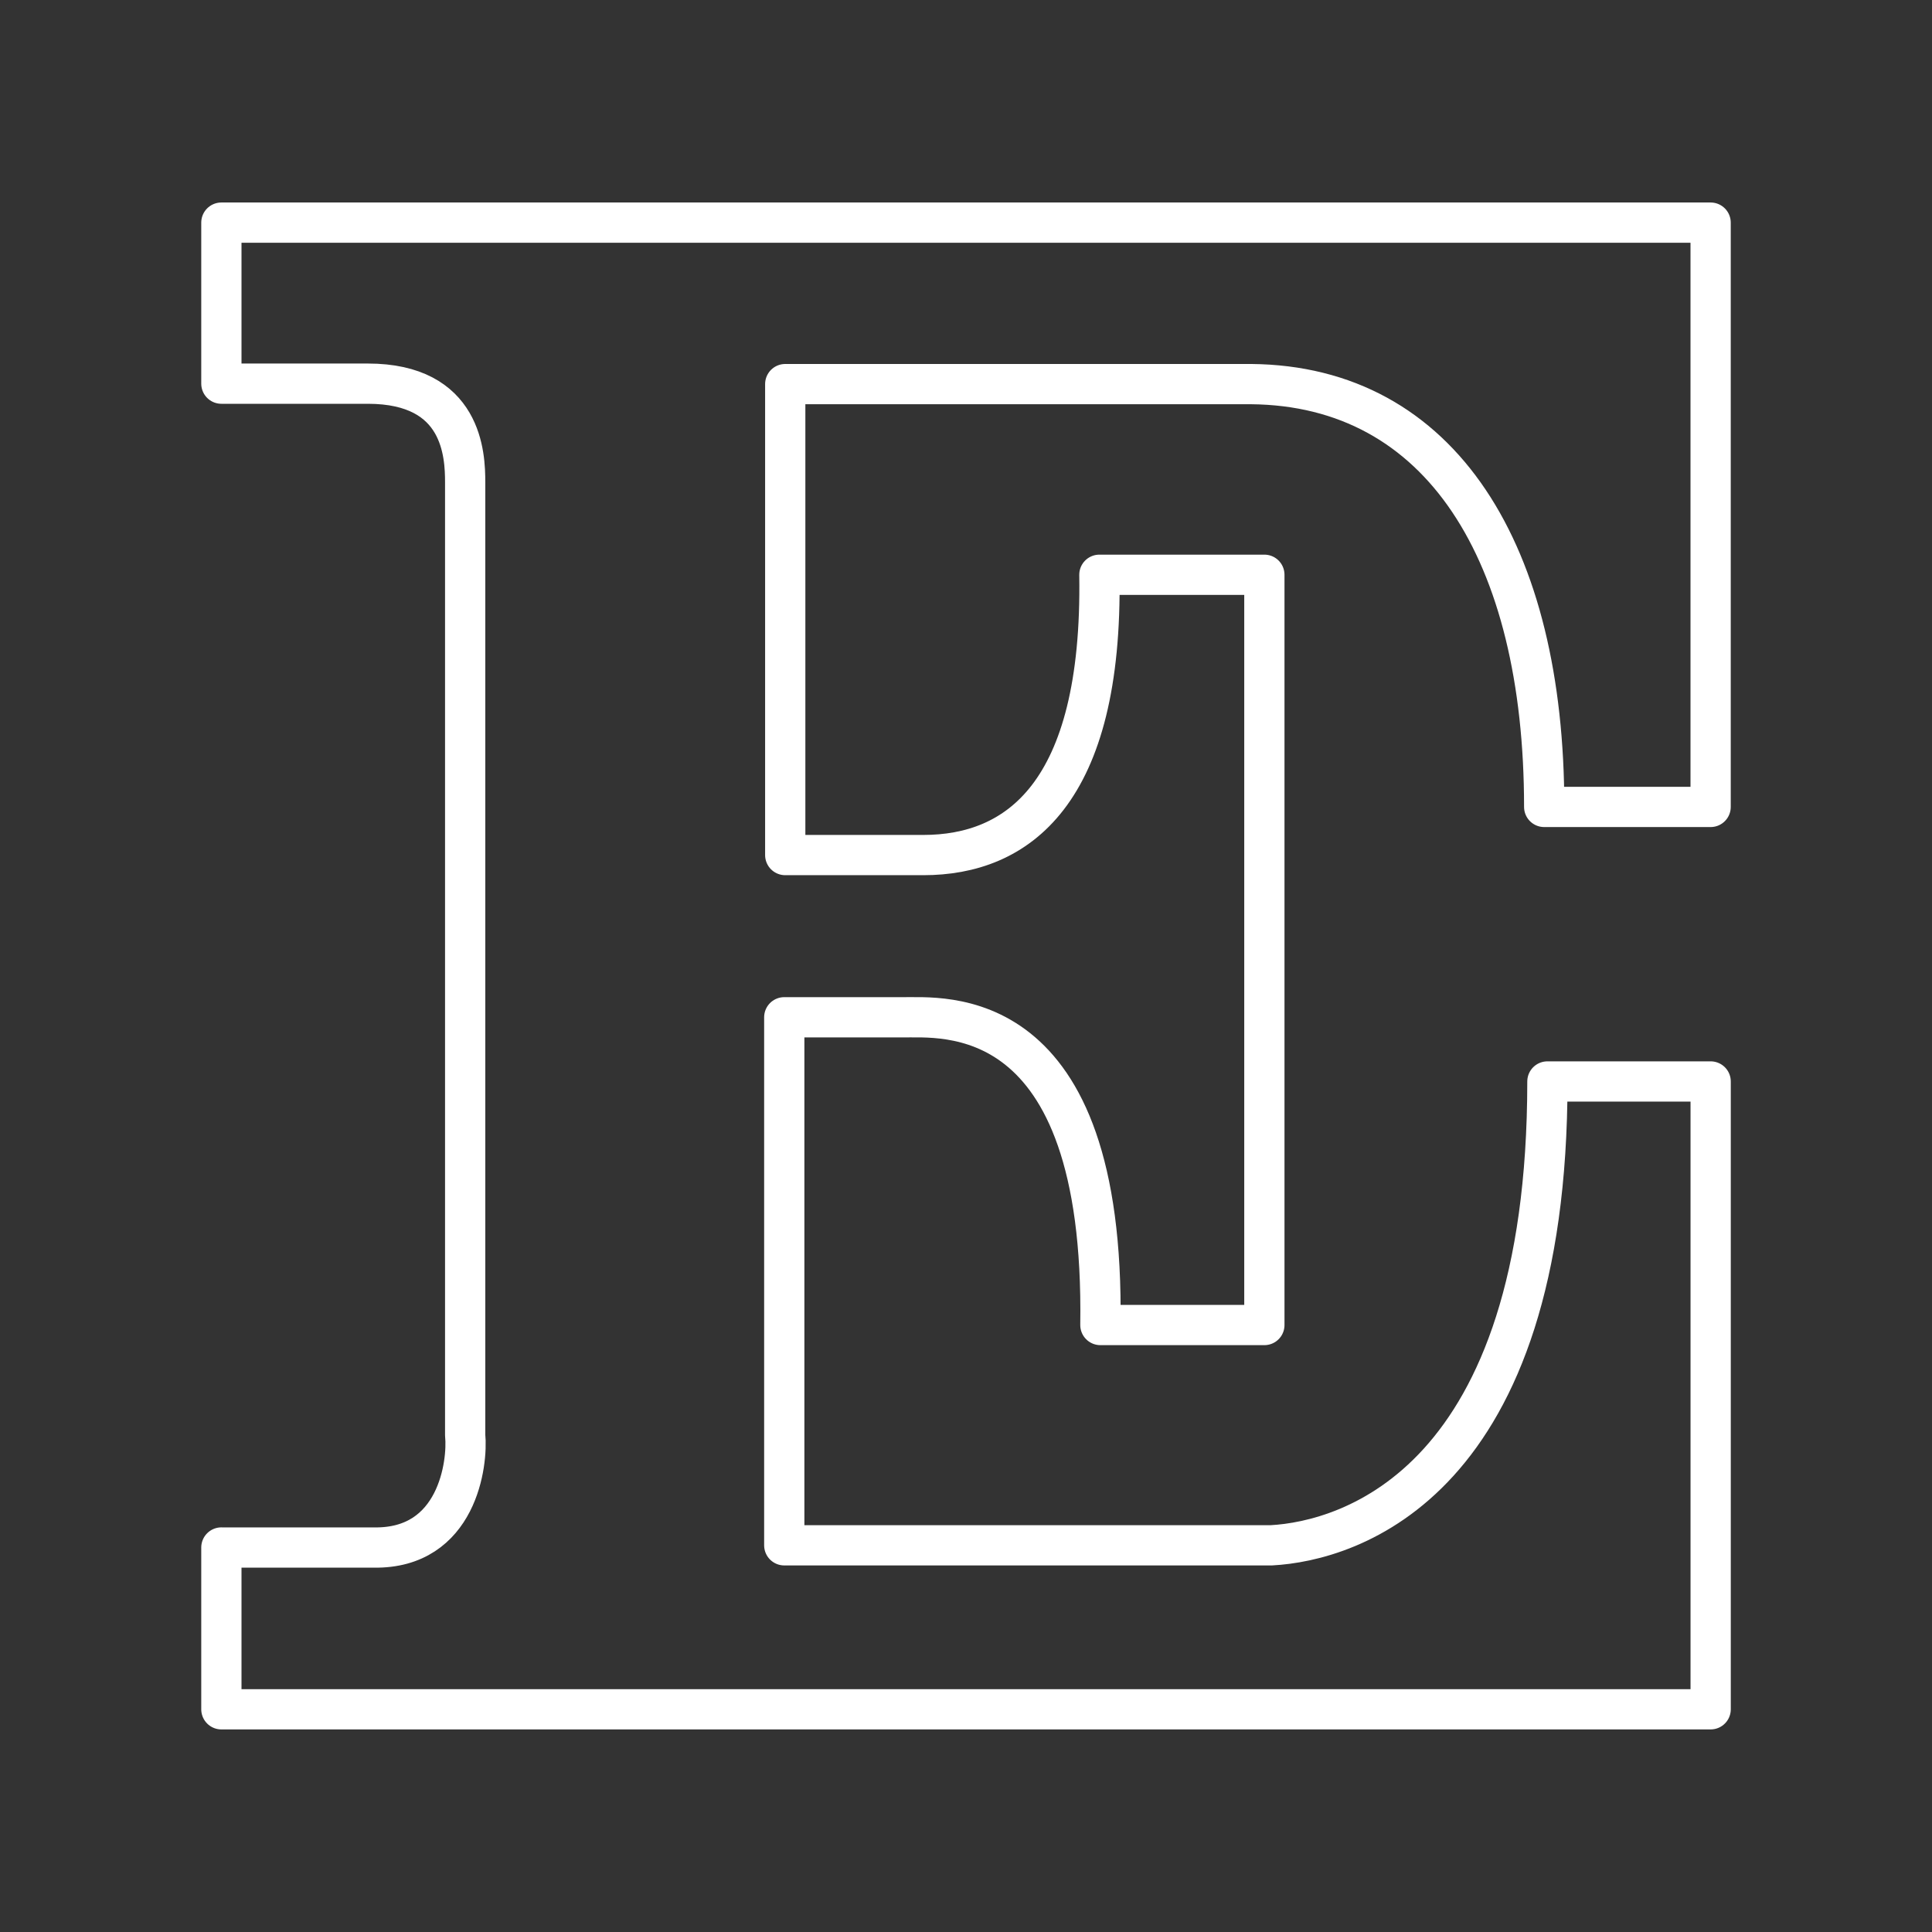 <?xml version="1.0" encoding="UTF-8"?><svg id="d" xmlns="http://www.w3.org/2000/svg" viewBox="0 0 48 48"><rect x="0" y="0" width="48" height="48" fill="#333333" stroke="none"/><defs><style>.e{fill:none;stroke:#fff;stroke-linecap:round;stroke-linejoin:round;}</style></defs><path class="e" d="M5.5,38.448h3.787c2.083.035,2.34-2.099,2.27-2.793V11.986c0-.677-.057-2.454-2.418-2.454h-3.639v-4.001h37v14.517h-4.135c0-6.308-2.557-10.464-7.283-10.505h-11.573v11.701h3.43c2.326,0,4.462-1.498,4.375-6.964h4.099v18.64h-4.074c.121-8.122-3.967-7.628-4.921-7.646h-2.933v13.119h12.1c1.944-.104,6.86-1.562,6.86-11.524h4.056v15.598H5.5v-4.02Z"/></svg>